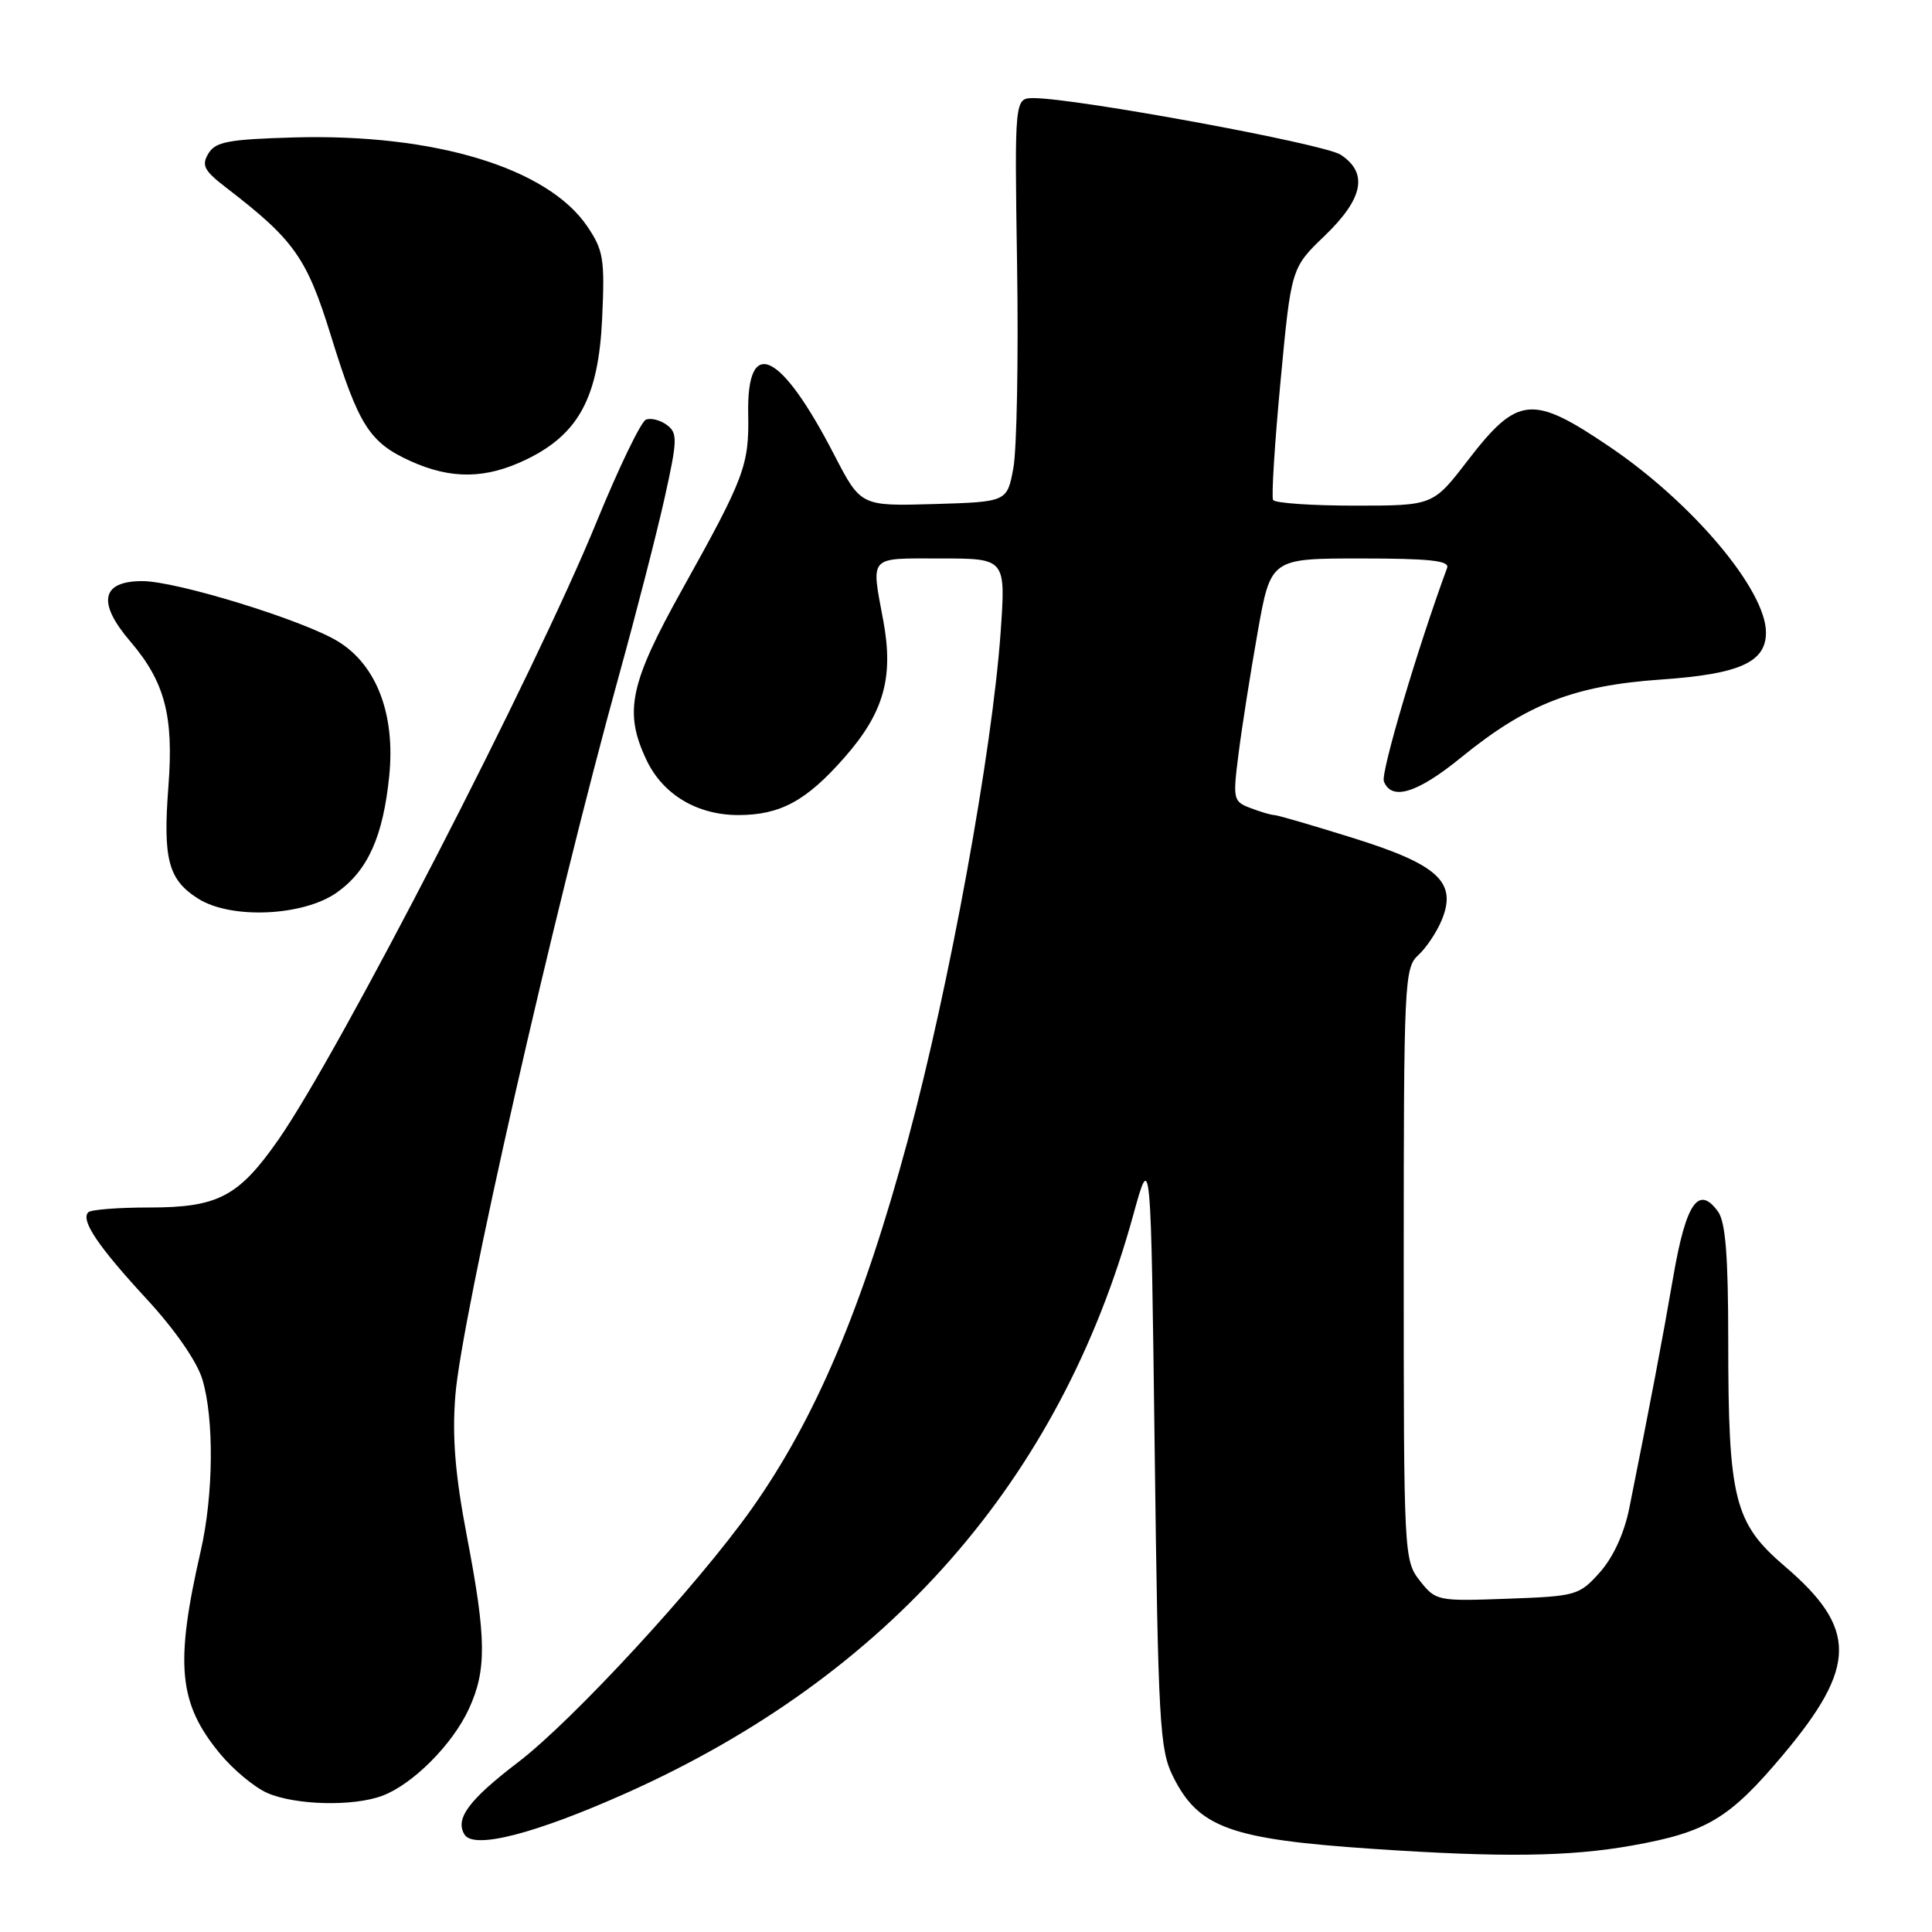 <?xml version="1.0" encoding="UTF-8" standalone="no"?>
<!DOCTYPE svg PUBLIC "-//W3C//DTD SVG 1.1//EN" "http://www.w3.org/Graphics/SVG/1.1/DTD/svg11.dtd" >
<svg xmlns="http://www.w3.org/2000/svg" xmlns:xlink="http://www.w3.org/1999/xlink" version="1.1" viewBox="0 0 256 256">
 <g >
 <path fill="currentColor"
d=" M 216.27 244.54 C 226.16 242.78 229.16 240.98 236.26 232.53 C 246.09 220.82 246.14 215.78 236.47 207.52 C 229.79 201.81 229.00 198.65 229.00 177.64 C 229.00 166.38 228.64 161.90 227.64 160.53 C 225.06 156.99 223.41 159.39 221.72 169.15 C 220.24 177.73 218.72 185.71 215.89 199.84 C 215.22 203.18 213.76 206.35 211.99 208.34 C 209.25 211.40 208.88 211.51 199.73 211.84 C 190.46 212.18 190.25 212.13 188.14 209.46 C 186.03 206.77 186.00 206.10 186.00 167.52 C 186.00 130.21 186.09 128.23 187.91 126.58 C 188.96 125.63 190.36 123.54 191.03 121.93 C 193.11 116.90 190.60 114.57 179.29 111.04 C 173.95 109.37 169.25 108.00 168.85 108.00 C 168.46 108.00 167.05 107.59 165.72 107.08 C 163.39 106.20 163.34 105.94 164.12 99.83 C 164.56 96.35 165.70 89.11 166.65 83.75 C 168.38 74.00 168.38 74.00 180.30 74.00 C 189.41 74.00 192.11 74.29 191.75 75.25 C 187.81 85.96 182.94 102.40 183.37 103.53 C 184.38 106.15 187.80 105.10 193.58 100.39 C 202.31 93.28 208.57 90.84 220.12 90.04 C 230.51 89.32 234.00 87.75 234.00 83.81 C 234.00 78.19 224.30 66.66 213.30 59.21 C 203.00 52.23 201.10 52.42 194.45 61.06 C 189.88 67.00 189.88 67.00 179.50 67.00 C 173.79 67.00 168.93 66.66 168.69 66.25 C 168.46 65.84 168.90 58.75 169.68 50.50 C 171.09 35.50 171.09 35.50 175.55 31.22 C 180.66 26.30 181.32 22.91 177.64 20.50 C 175.45 19.06 142.60 13.01 136.97 13.00 C 134.43 13.00 134.43 13.00 134.77 35.25 C 134.96 47.49 134.73 59.52 134.28 62.00 C 133.45 66.50 133.45 66.50 123.76 66.79 C 114.06 67.07 114.06 67.07 110.55 60.29 C 103.43 46.50 98.94 44.36 99.14 54.85 C 99.27 61.65 98.67 63.26 90.43 78.04 C 83.41 90.64 82.64 94.33 85.67 100.72 C 87.83 105.27 92.36 107.99 97.80 108.00 C 103.38 108.00 106.83 106.14 111.88 100.39 C 117.10 94.46 118.43 89.80 117.05 82.29 C 115.42 73.50 114.97 74.00 124.64 74.00 C 133.27 74.00 133.27 74.00 132.59 83.75 C 131.48 99.54 125.81 130.61 120.31 151.00 C 114.34 173.17 108.06 188.00 99.55 200.00 C 92.41 210.07 75.91 227.96 68.66 233.50 C 62.12 238.49 60.26 241.00 61.55 243.09 C 62.79 245.08 70.84 243.01 82.97 237.60 C 117.71 222.07 140.50 196.09 150.16 161.00 C 152.50 152.50 152.50 152.50 153.00 192.00 C 153.46 228.33 153.66 231.81 155.42 235.37 C 158.81 242.19 163.00 243.71 182.00 244.99 C 198.99 246.14 208.01 246.02 216.27 244.54 Z  M 50.68 237.94 C 54.69 236.43 59.93 231.18 62.10 226.50 C 64.51 221.32 64.46 217.11 61.87 203.59 C 60.32 195.46 59.90 190.49 60.33 184.98 C 61.11 174.69 73.42 120.54 82.04 89.42 C 84.31 81.21 87.02 70.67 88.06 66.00 C 89.77 58.31 89.80 57.39 88.38 56.32 C 87.51 55.67 86.26 55.35 85.60 55.60 C 84.94 55.85 81.99 61.97 79.04 69.18 C 70.92 89.06 45.00 139.38 36.88 151.03 C 31.61 158.57 28.89 160.00 19.76 160.00 C 15.68 160.00 12.05 160.28 11.70 160.63 C 10.65 161.68 12.99 165.15 19.48 172.18 C 23.19 176.20 26.11 180.42 26.82 182.79 C 28.39 188.03 28.29 198.10 26.60 205.50 C 23.15 220.55 23.64 225.70 29.15 232.37 C 30.91 234.50 33.73 236.84 35.42 237.58 C 39.16 239.21 46.84 239.39 50.68 237.94 Z  M 44.67 118.24 C 48.74 115.34 50.76 110.84 51.57 102.87 C 52.41 94.71 49.93 88.16 44.82 85.01 C 40.27 82.20 23.41 77.00 18.86 77.00 C 13.41 77.00 12.85 79.84 17.27 85.00 C 21.84 90.34 23.03 94.86 22.32 104.14 C 21.57 113.87 22.29 116.58 26.28 119.09 C 30.66 121.84 40.23 121.40 44.67 118.24 Z  M 69.75 60.88 C 76.69 57.52 79.31 52.64 79.79 42.15 C 80.15 34.34 79.96 33.16 77.82 30.00 C 72.56 22.24 57.59 17.70 39.00 18.21 C 30.24 18.46 28.55 18.78 27.61 20.35 C 26.67 21.91 27.04 22.61 29.95 24.85 C 38.99 31.80 40.65 34.13 43.86 44.52 C 47.53 56.38 48.95 58.62 54.38 61.09 C 59.79 63.54 64.38 63.48 69.75 60.88 Z "/>
</g>
</svg>